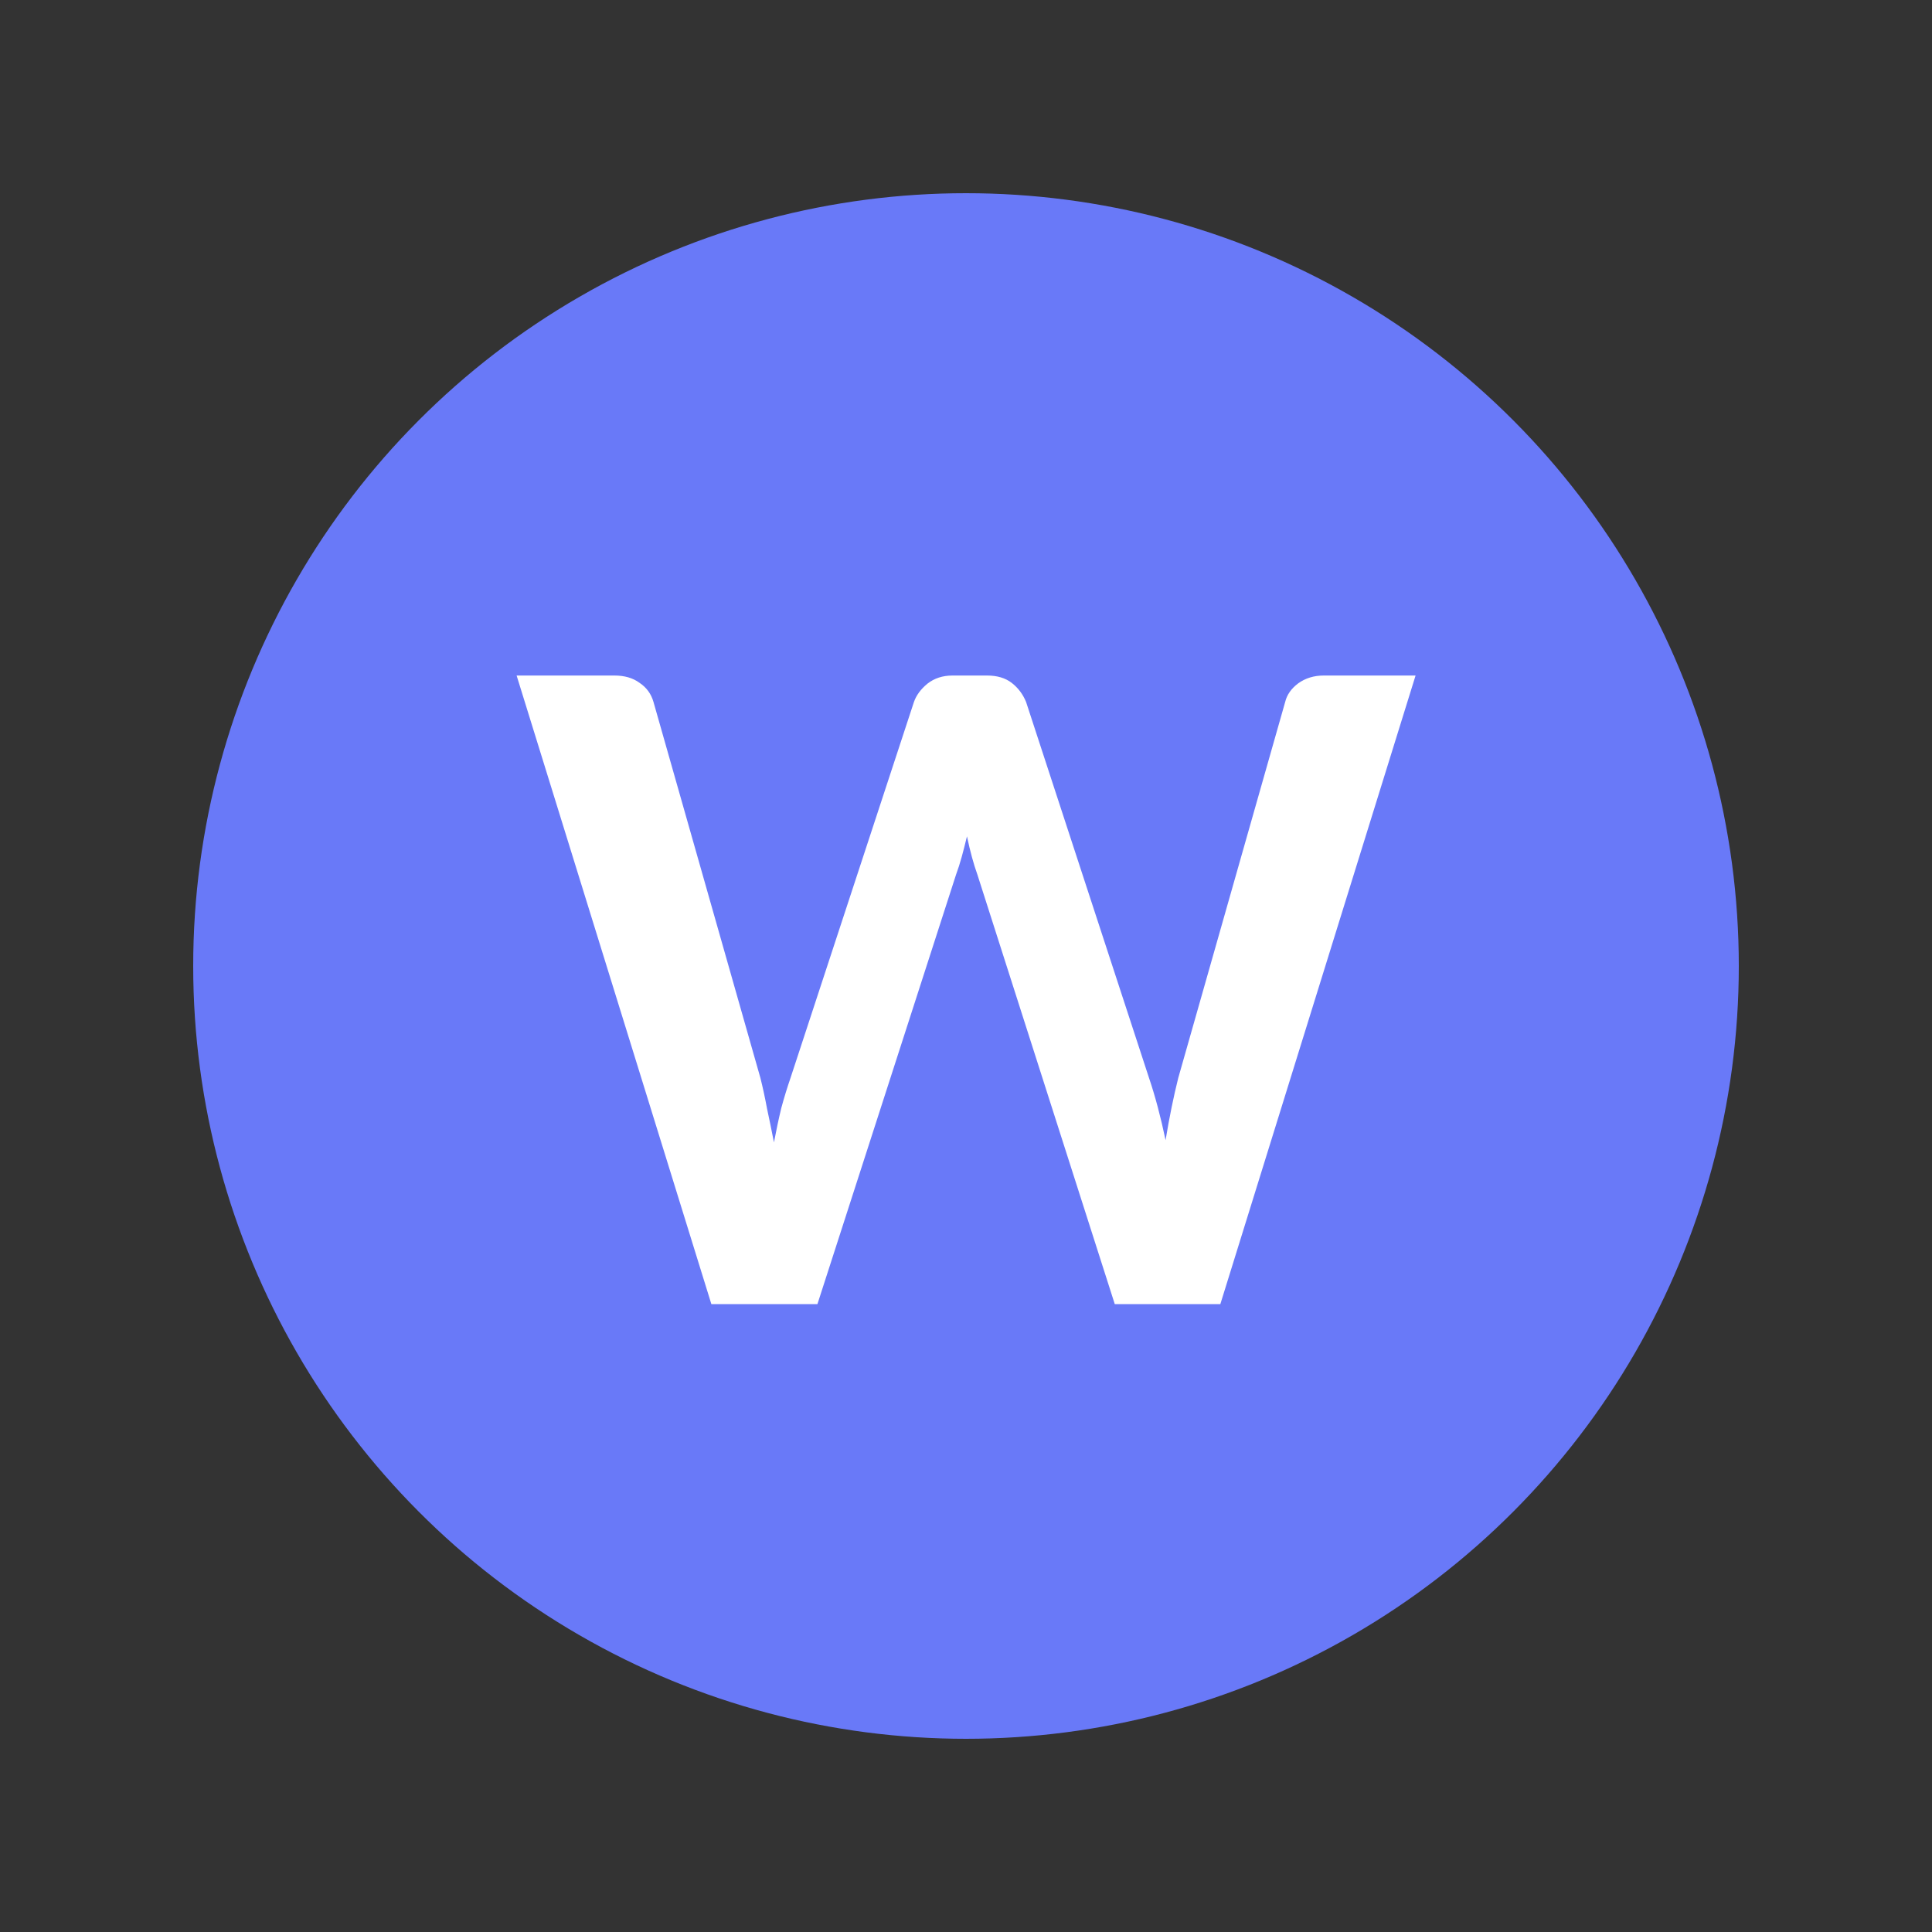 <svg width="20" height="20" viewBox="0 0 20 20" fill="none" xmlns="http://www.w3.org/2000/svg">
<rect x="0" y="0" width="20" height="20" fill="#333333" stroke="none"/>
<g clip-path="url(#clip0_5056_112)">
<circle cx="10" cy="10" r="8" fill="#6979F8"/>
<path d="M14.654 6.993L12.633 13.5H11.54L10.118 9.054C10.079 8.946 10.043 8.814 10.01 8.658C9.992 8.733 9.974 8.803 9.956 8.869C9.938 8.935 9.918 8.997 9.897 9.054L8.462 13.5H7.364L5.348 6.993H6.36C6.465 6.993 6.552 7.018 6.621 7.069C6.693 7.117 6.741 7.183 6.765 7.267L7.872 11.16C7.896 11.256 7.919 11.361 7.94 11.475C7.964 11.586 7.988 11.703 8.012 11.826C8.036 11.7 8.061 11.581 8.088 11.47C8.118 11.359 8.15 11.256 8.183 11.16L9.461 7.267C9.485 7.198 9.531 7.135 9.6 7.078C9.672 7.021 9.759 6.993 9.861 6.993H10.217C10.322 6.993 10.407 7.018 10.473 7.069C10.539 7.12 10.589 7.186 10.622 7.267L11.895 11.16C11.958 11.346 12.015 11.56 12.066 11.803C12.105 11.566 12.149 11.352 12.197 11.16L13.304 7.267C13.322 7.192 13.367 7.128 13.439 7.074C13.514 7.02 13.602 6.993 13.704 6.993H14.654Z" fill="white"/>
</g>
<defs>
<clipPath id="clip0_5056_112">
<rect width="16" height="16" fill="white" transform="translate(2 2)"/>
</clipPath>
</defs>
</svg>
